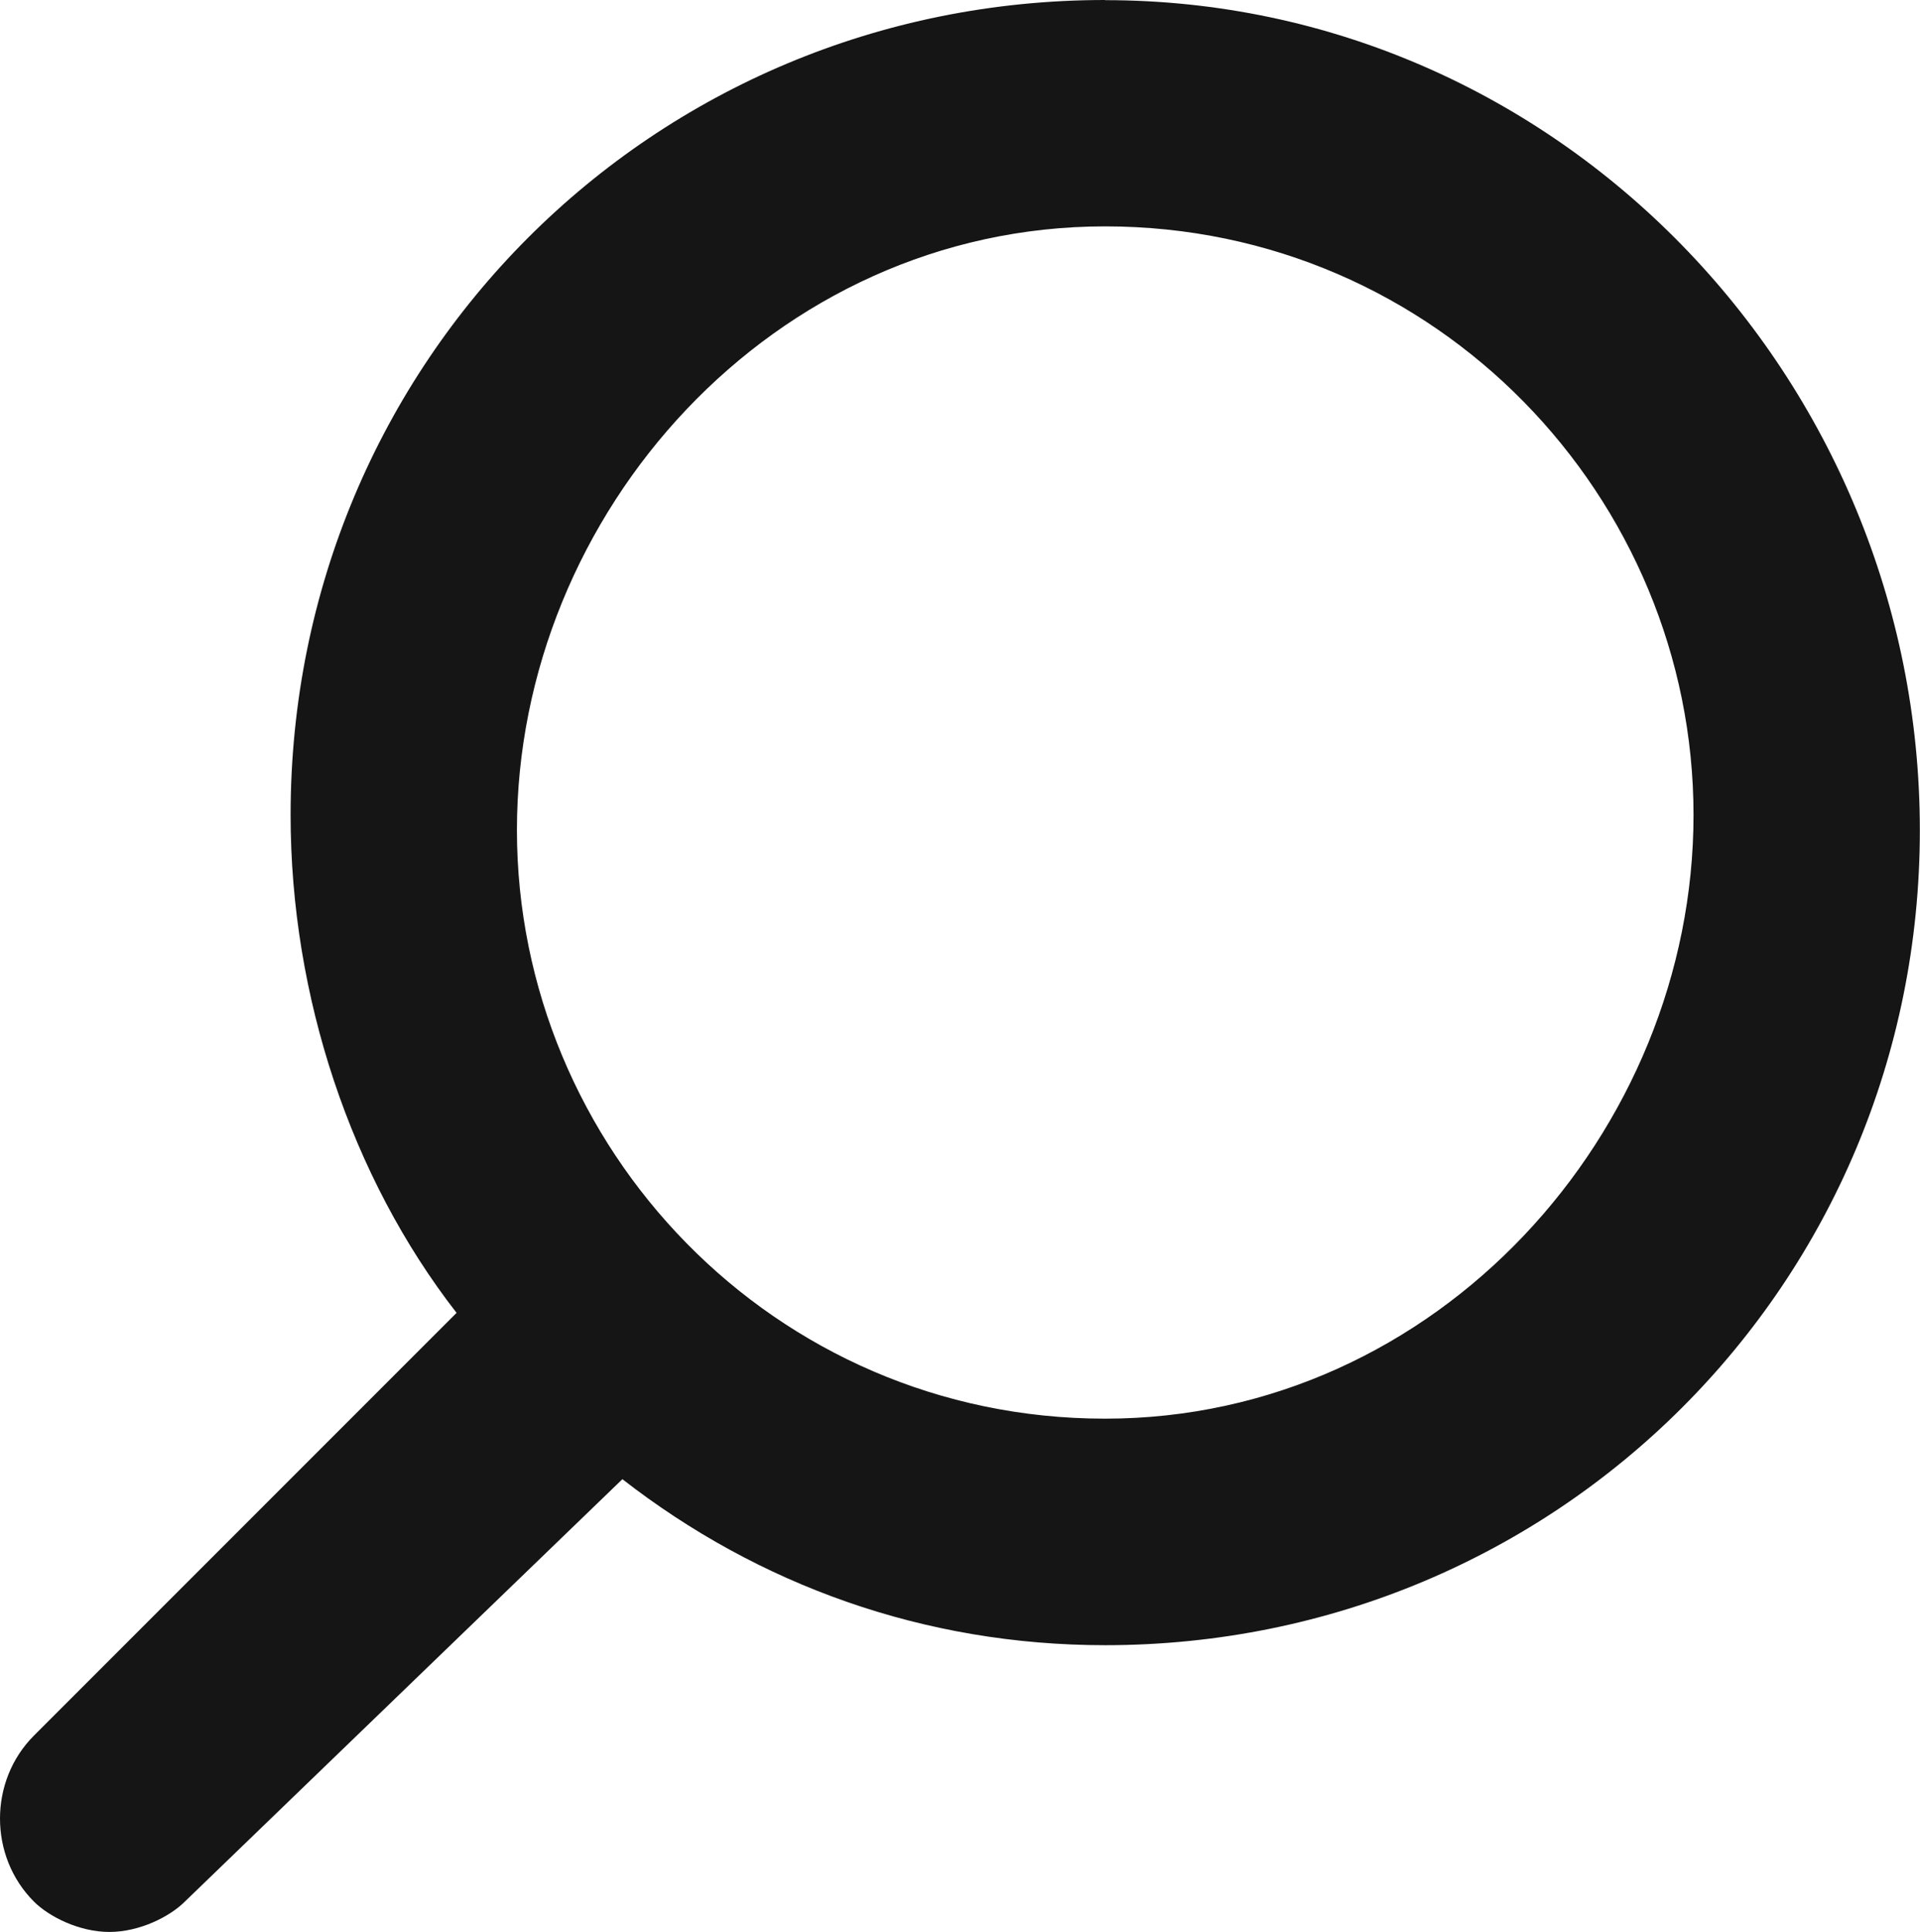 <?xml version="1.0" encoding="UTF-8" standalone="no"?>
<!-- Generator: Adobe Illustrator 23.0.3, SVG Export Plug-In . SVG Version: 6.00 Build 0)  -->

<svg
   version="1.1"
   id="Layer_1"
   x="0px"
   y="0px"
   viewBox="0 0 12.725 12.8"
   xml:space="preserve"
   sodipodi:docname="search.svg"
   width="12.725"
   height="12.8"
   inkscape:version="1.1 (c68e22c387, 2021-05-23)"
   xmlns:inkscape="http://www.inkscape.org/namespaces/inkscape"
   xmlns:sodipodi="http://sodipodi.sourceforge.net/DTD/sodipodi-0.dtd"
   xmlns="http://www.w3.org/2000/svg"
   xmlns:svg="http://www.w3.org/2000/svg"><defs
   id="defs9" /><sodipodi:namedview
   id="namedview7"
   pagecolor="#ffffff"
   bordercolor="#666666"
   borderopacity="1.0"
   inkscape:pageshadow="2"
   inkscape:pageopacity="0.0"
   inkscape:pagecheckerboard="0"
   showgrid="false"
   fit-margin-top="0"
   fit-margin-left="0"
   fit-margin-right="0"
   fit-margin-bottom="0"
   inkscape:zoom="17.942835"
   inkscape:cx="6.1027147"
   inkscape:cy="6.7157728"
   inkscape:window-width="1920"
   inkscape:window-height="1001"
   inkscape:window-x="-9"
   inkscape:window-y="-9"
   inkscape:window-maximized="1"
   inkscape:current-layer="Layer_1" />
<style
   type="text/css"
   id="style2">
	.st0{fill:#151515;}
</style>
<path
   id="path4"
   style="color:#000000;fill:#151515;-inkscape-stroke:none"
   d="m 7.324,0 c -3,0 -5.398,2.4 -5.398,5.4 0,1.2 0.4,2.399 1.1,3.299 L 0.225,11.5 c -0.3,0.3 -0.3,0.8 0,1.1 0.1,0.1 0.3,0.201 0.5,0.201 0.2,0 0.4,-0.101 0.5,-0.201 L 4.125,9.801 c 0.9,0.7 1.999,1.1 3.199,1.1 3,0 5.4,-2.4 5.4,-5.4 0,-3 -2.4,-5.5 -5.4,-5.5 z m 0,1.5 c 2.2,0 3.9,1.8 3.9,3.9 0,2.1 -1.7,4 -3.9,4 C 5.124,9.4 3.426,7.6 3.426,5.5 c 0,-2.1 1.698,-4 3.898,-4 z" />
</svg>

